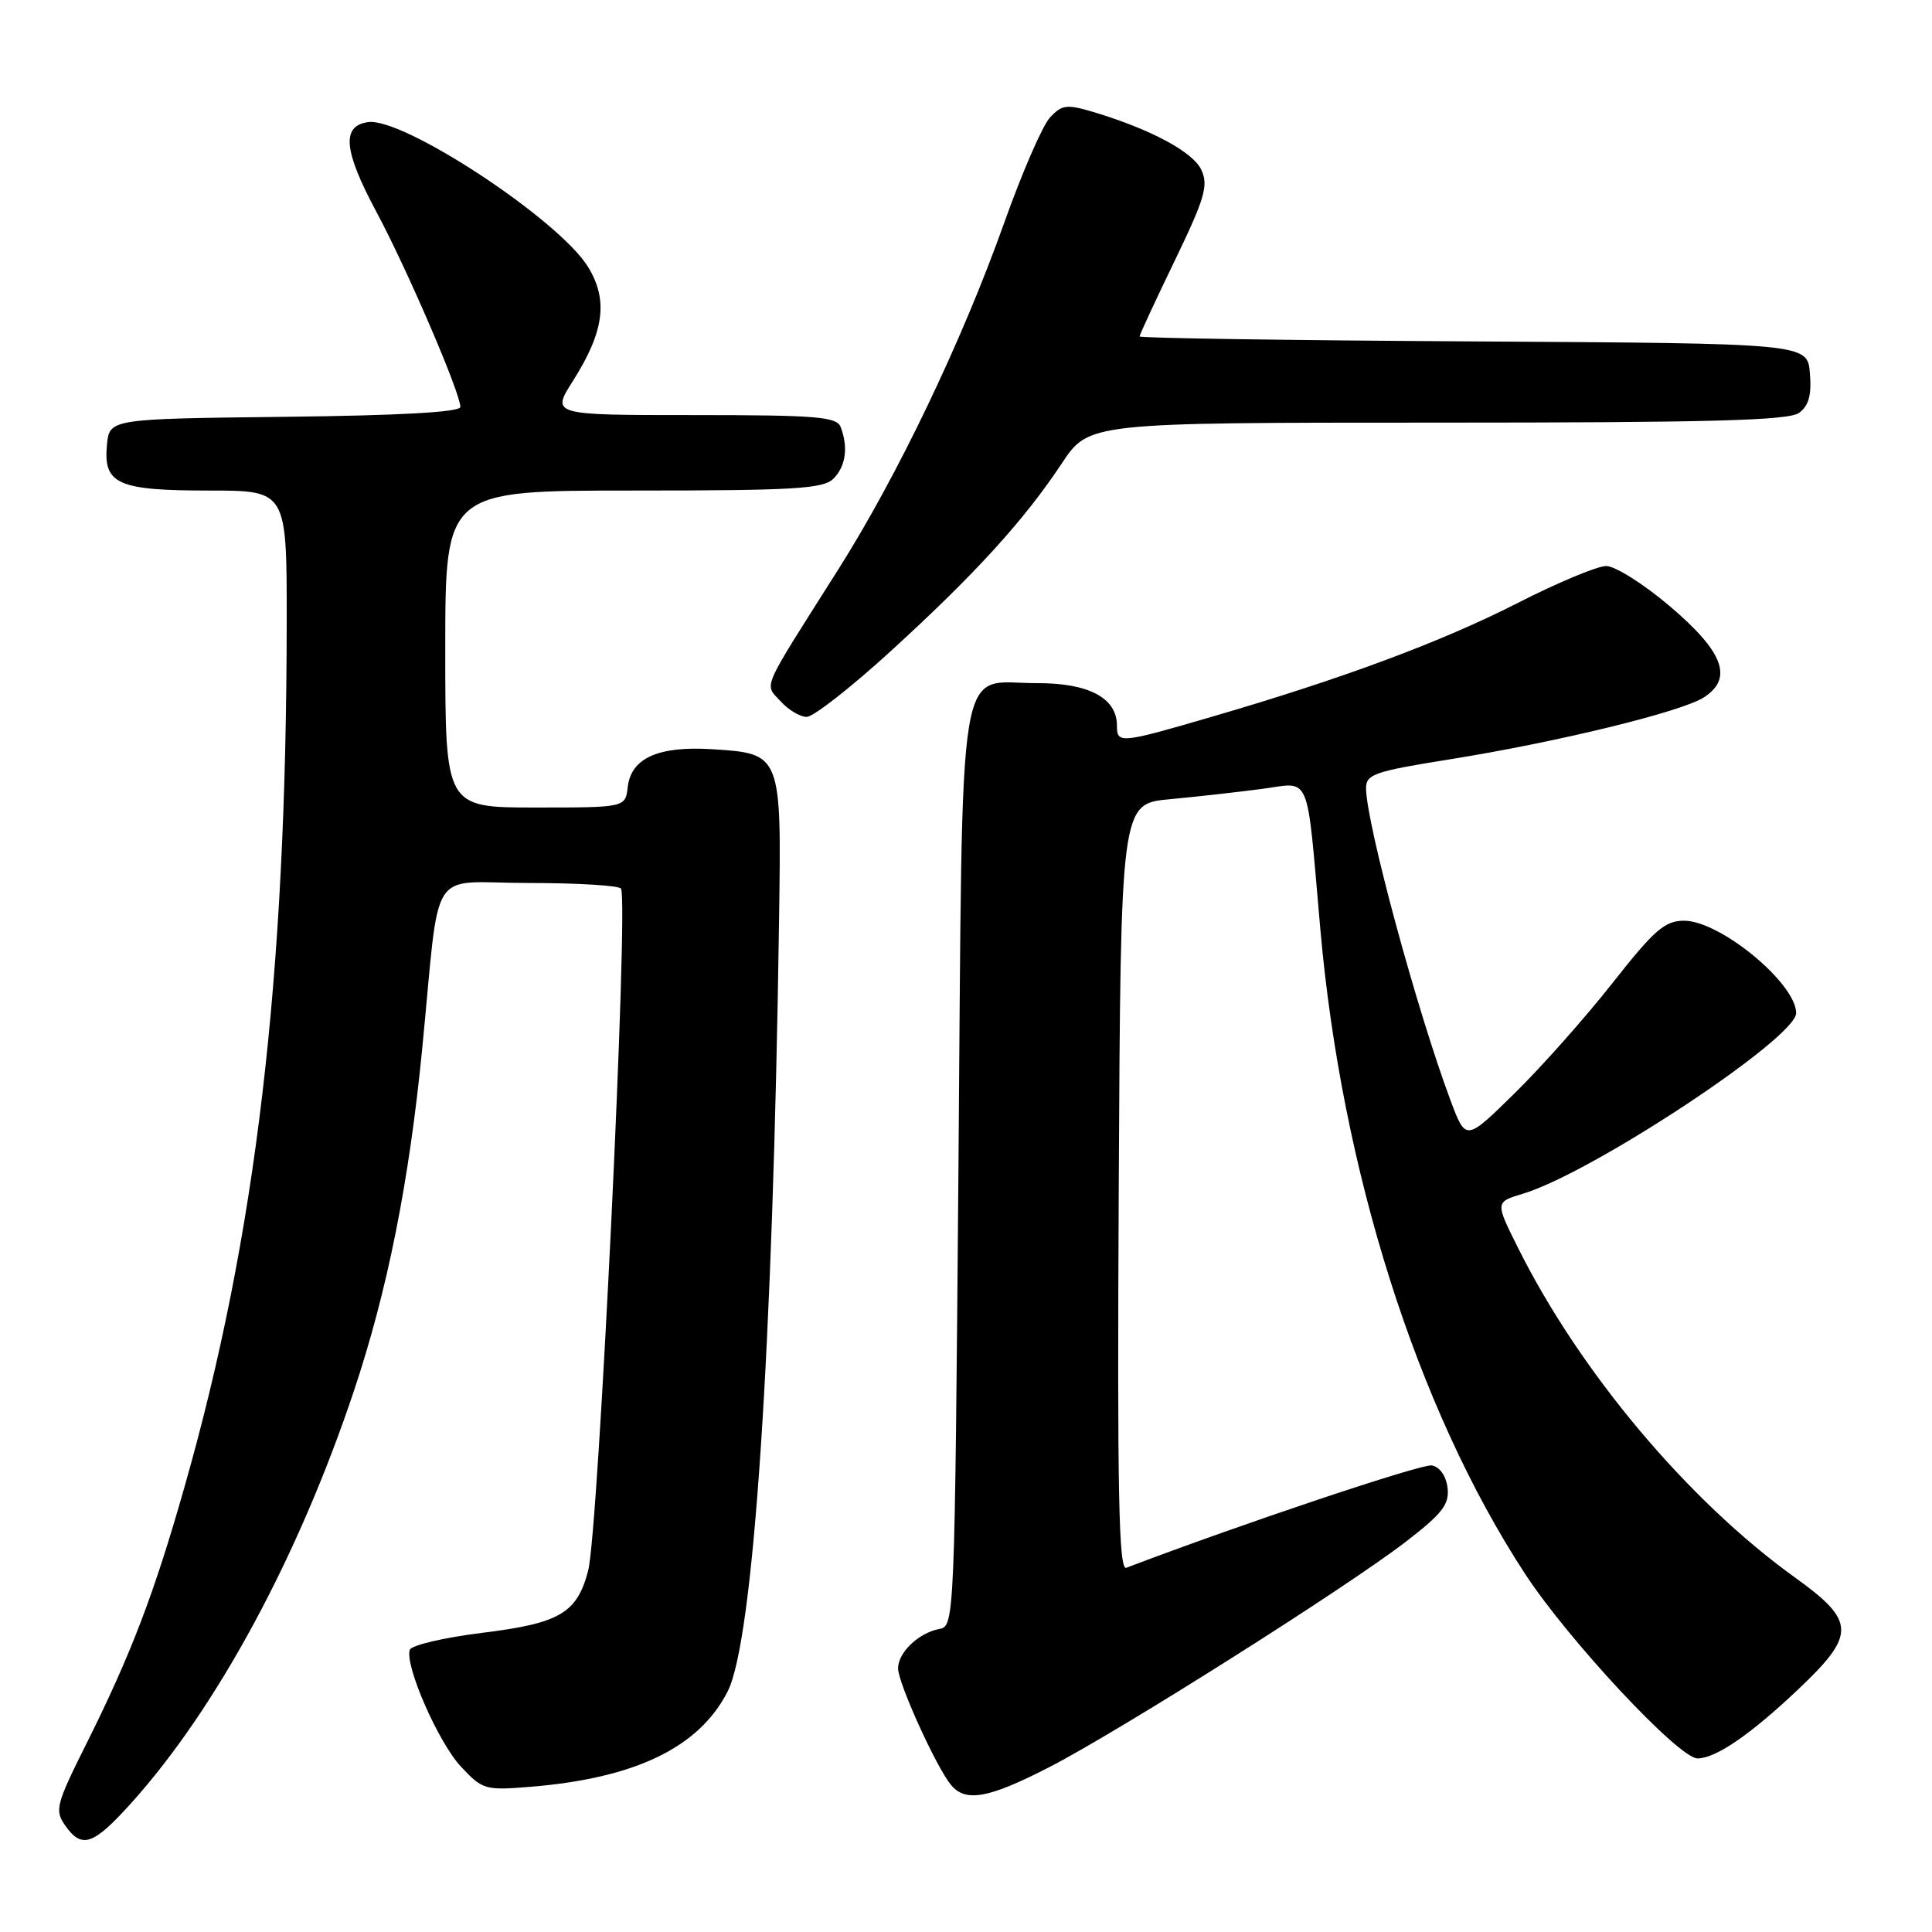 <?xml version="1.0" encoding="UTF-8" standalone="no"?>
<!DOCTYPE svg PUBLIC "-//W3C//DTD SVG 1.1//EN" "http://www.w3.org/Graphics/SVG/1.1/DTD/svg11.dtd" >
<svg xmlns="http://www.w3.org/2000/svg" xmlns:xlink="http://www.w3.org/1999/xlink" version="1.1" viewBox="0 0 256 256">
 <g >
 <path fill="currentColor"
d=" M 17.44 238.86 C 28.75 226.27 39.55 206.27 46.89 184.32 C 51.33 171.05 54.21 156.65 55.94 139.00 C 58.39 114.08 56.53 117.00 70.01 117.00 C 76.54 117.00 82.07 117.34 82.29 117.75 C 83.31 119.61 79.30 202.81 77.94 208.09 C 76.47 213.75 74.20 215.09 63.88 216.36 C 58.81 216.99 54.50 218.00 54.30 218.61 C 53.61 220.67 58.08 230.88 61.08 234.09 C 63.94 237.15 64.29 237.25 70.28 236.76 C 84.17 235.63 92.62 231.56 96.41 224.14 C 99.85 217.42 102.42 178.89 103.23 121.80 C 103.55 99.81 103.56 99.85 94.28 99.27 C 87.22 98.84 83.63 100.45 83.18 104.27 C 82.87 107.00 82.87 107.00 70.93 107.00 C 59.00 107.00 59.00 107.00 59.00 86.00 C 59.00 65.00 59.00 65.00 83.93 65.00 C 105.26 65.00 109.08 64.77 110.43 63.43 C 112.07 61.79 112.42 59.27 111.39 56.58 C 110.87 55.22 108.20 55.00 91.92 55.00 C 73.04 55.00 73.04 55.00 75.92 50.47 C 80.07 43.92 80.62 39.74 77.90 35.34 C 74.03 29.08 53.42 15.52 48.77 16.18 C 45.22 16.68 45.52 19.95 49.88 28.08 C 53.95 35.68 61.00 52.06 61.00 53.92 C 61.00 54.61 52.98 55.06 37.75 55.23 C 14.50 55.50 14.50 55.50 14.17 58.96 C 13.68 64.15 15.59 65.00 27.69 65.00 C 38.00 65.00 38.00 65.00 37.99 82.25 C 37.96 129.65 33.94 163.76 24.42 197.12 C 20.40 211.26 17.34 219.25 11.42 231.11 C 7.44 239.07 7.23 239.89 8.62 241.86 C 10.84 245.04 12.34 244.53 17.44 238.86 Z  M 139.03 234.16 C 148.25 229.42 178.30 210.43 186.25 204.31 C 191.12 200.56 192.06 199.35 191.81 197.16 C 191.62 195.58 190.79 194.38 189.73 194.18 C 188.39 193.93 164.42 201.96 149.24 207.74 C 148.24 208.12 148.03 197.92 148.24 157.36 C 148.50 106.50 148.50 106.50 155.00 105.90 C 158.57 105.57 164.06 104.95 167.18 104.54 C 173.81 103.66 173.08 101.94 174.94 123.00 C 177.77 155.16 187.72 186.54 202.05 208.50 C 207.81 217.32 222.45 233.00 224.93 233.00 C 227.35 232.99 231.94 229.85 238.25 223.87 C 245.97 216.56 245.92 214.83 237.78 208.98 C 223.65 198.80 209.36 181.80 201.17 165.39 C 198.11 159.28 198.11 159.28 201.81 158.17 C 210.98 155.41 238.00 137.54 238.00 134.24 C 237.98 130.29 227.93 122.00 223.15 122.00 C 220.60 122.00 219.21 123.21 213.67 130.25 C 210.10 134.79 204.27 141.36 200.70 144.86 C 194.23 151.22 194.23 151.22 192.22 145.86 C 187.75 133.90 181.02 109.07 181.01 104.44 C 181.00 102.60 182.13 102.21 191.96 100.64 C 206.26 98.36 222.88 94.31 225.80 92.39 C 229.69 89.85 228.37 86.36 221.24 80.31 C 217.80 77.39 214.01 75.00 212.83 75.00 C 211.66 75.00 206.37 77.21 201.10 79.90 C 191.03 85.04 177.83 89.95 160.52 94.99 C 148.40 98.53 148.00 98.56 148.00 96.15 C 148.00 92.48 144.27 90.50 137.41 90.52 C 126.64 90.55 127.58 84.79 127.00 154.77 C 126.51 214.49 126.47 215.48 124.50 215.84 C 121.75 216.34 119.00 218.95 119.00 221.07 C 119.00 223.01 124.06 234.16 126.01 236.51 C 127.95 238.85 130.97 238.30 139.03 234.16 Z  M 118.07 86.24 C 129.22 76.06 135.68 68.96 140.69 61.41 C 144.28 56.00 144.28 56.00 190.45 56.00 C 226.57 56.00 237.00 55.72 238.38 54.71 C 239.67 53.77 240.06 52.35 239.82 49.46 C 239.50 45.50 239.50 45.50 195.25 45.24 C 170.91 45.10 151.00 44.80 151.00 44.58 C 151.00 44.36 153.09 39.85 155.65 34.56 C 159.62 26.34 160.14 24.60 159.20 22.54 C 158.11 20.14 152.48 17.12 144.84 14.83 C 141.34 13.79 140.70 13.87 139.12 15.58 C 138.14 16.63 135.42 22.90 133.07 29.50 C 127.50 45.16 118.90 63.11 111.03 75.53 C 100.67 91.89 101.26 90.53 103.43 92.92 C 104.46 94.07 106.03 95.00 106.90 94.99 C 107.78 94.99 112.81 91.05 118.07 86.24 Z "/>
</g>
</svg>